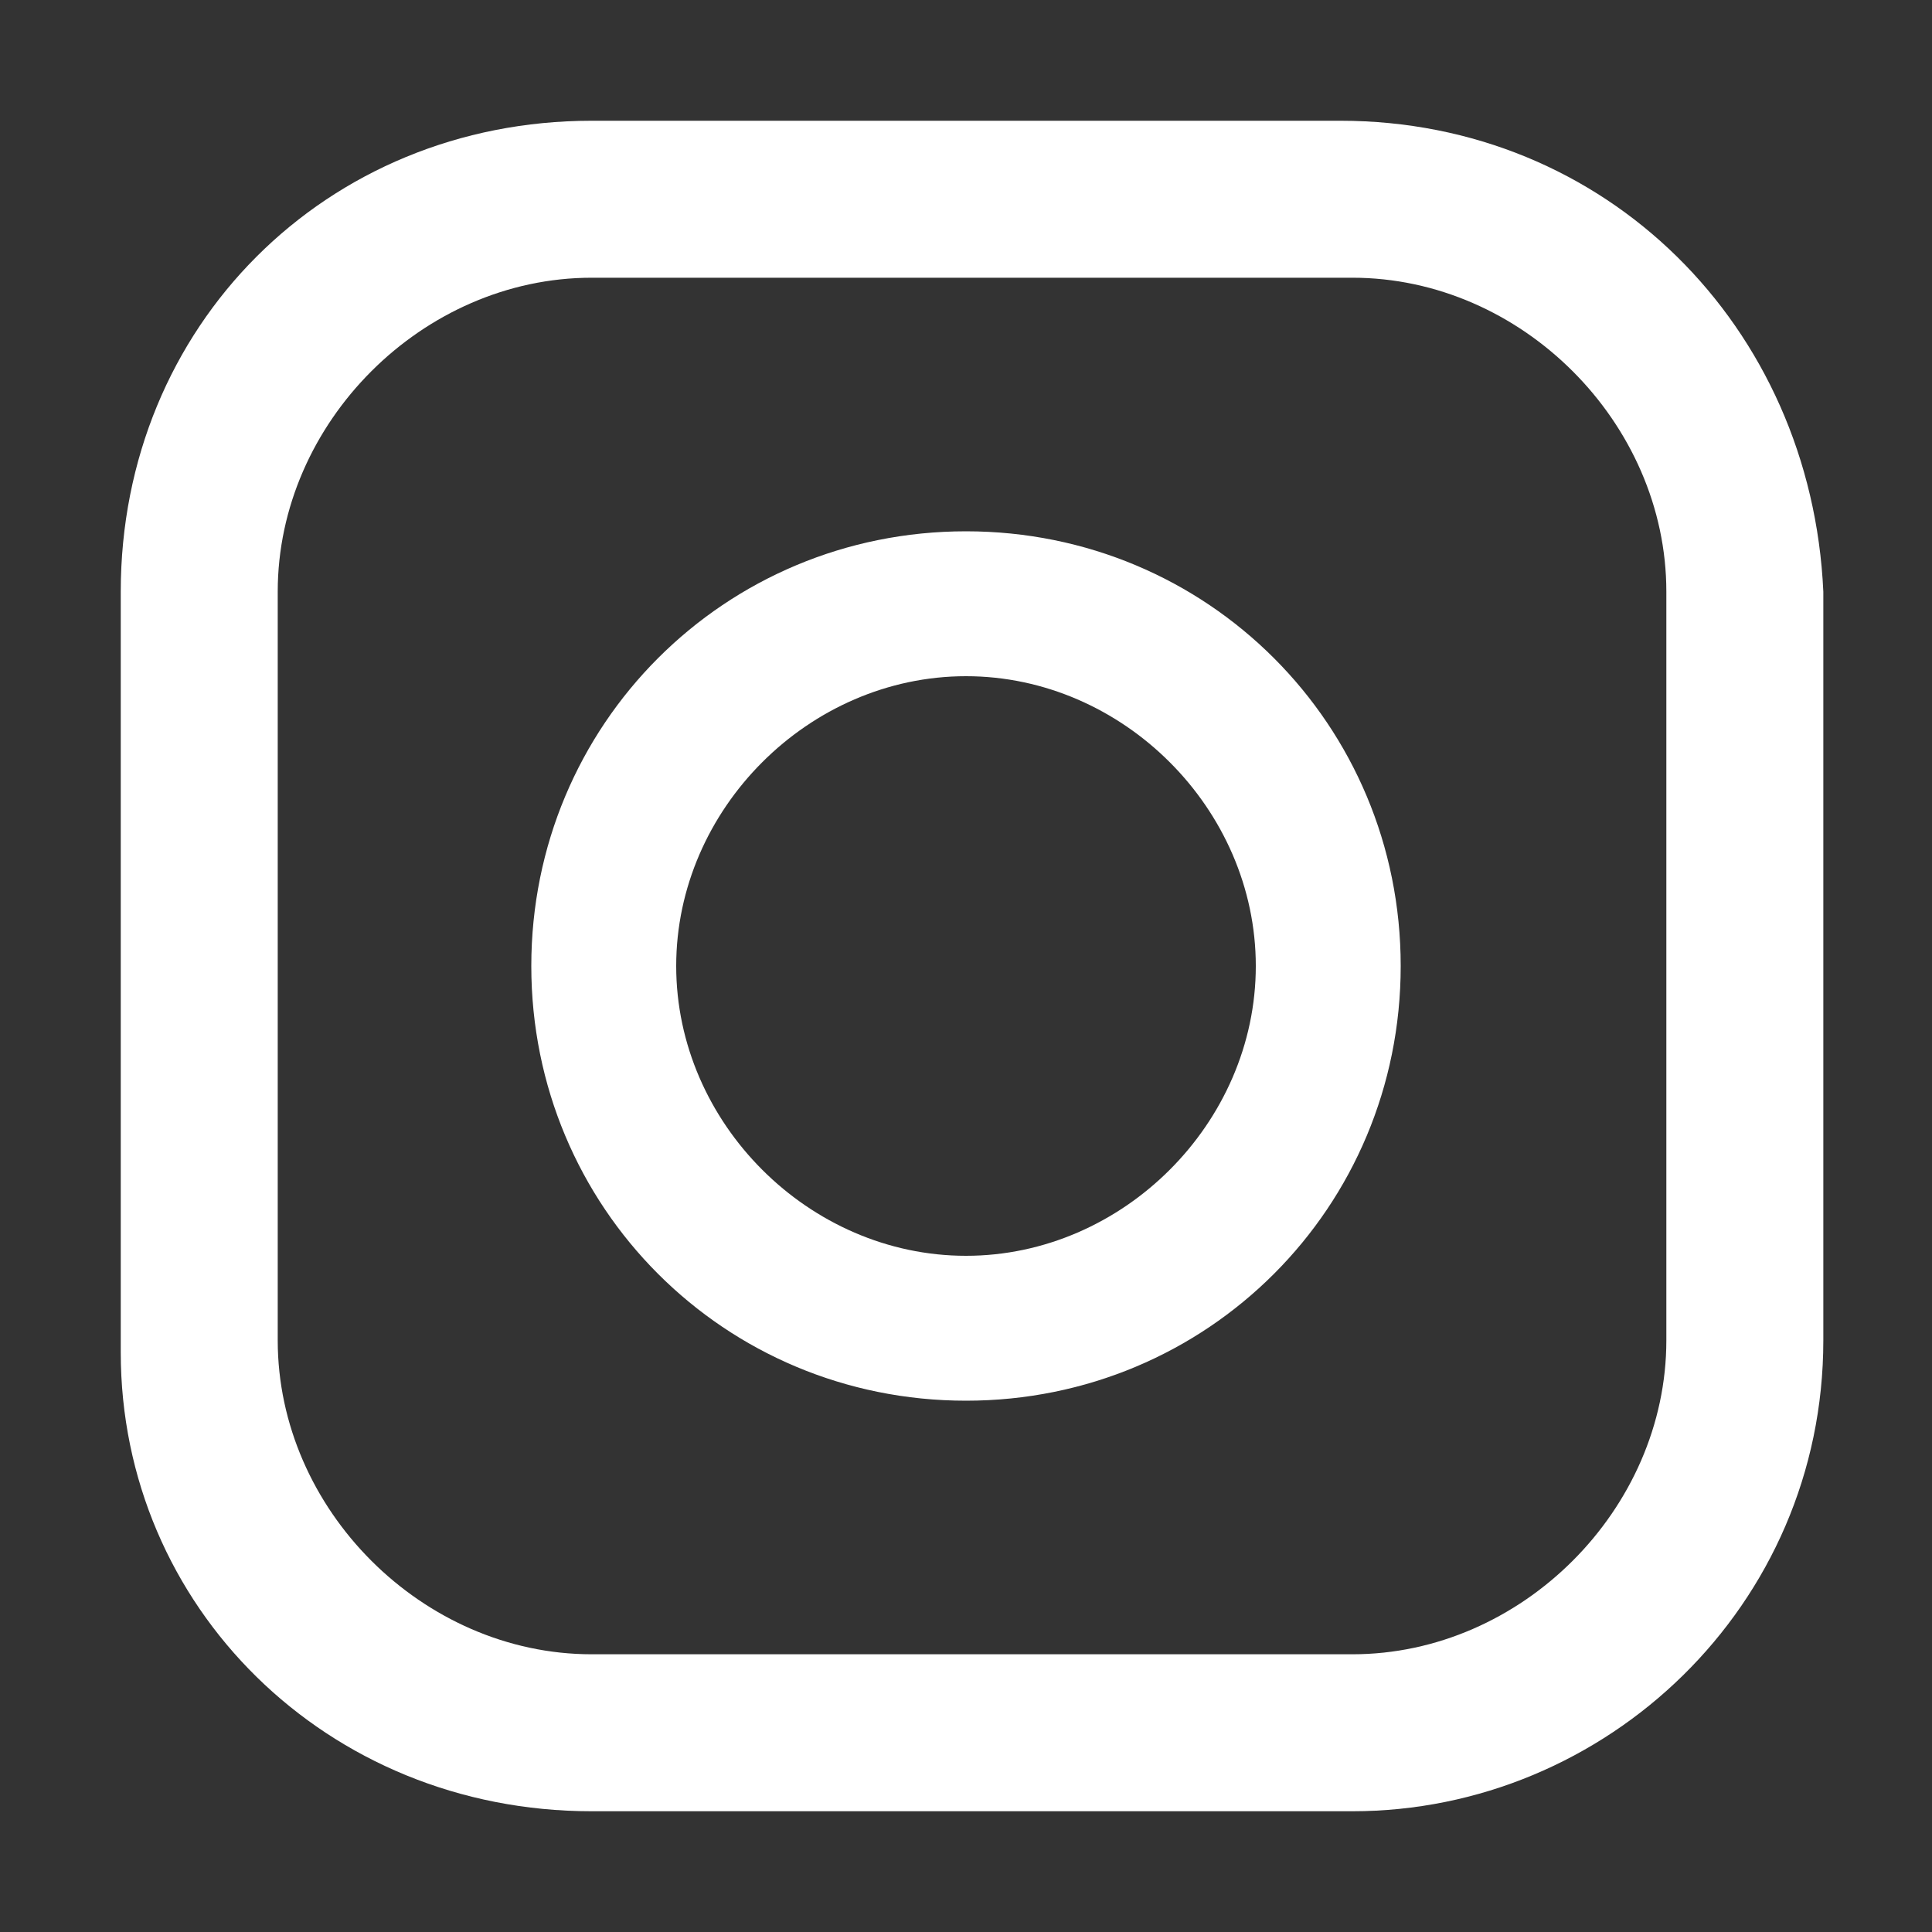 <svg xmlns="http://www.w3.org/2000/svg" viewBox="0 0 16 16"><rect x="0" y="0" width="16" height="16" fill="#333333" stroke="none"/><path fill="#FFF" d="M11.1 1H4.9C2.7 1 1 2.7 1 4.9v6.3C1 13.3 2.7 15 4.9 15h6.3c2.1 0 3.9-1.7 3.9-3.9V4.9C15 2.7 13.3 1 11.1 1zm2.7 10.1c0 1.4-1.2 2.6-2.6 2.6H4.9c-1.4 0-2.6-1.2-2.6-2.6V4.9c0-1.4 1.2-2.6 2.6-2.6h6.3c1.4 0 2.6 1.2 2.6 2.6v6.2zM8 4.4C6 4.4 4.4 6 4.4 8S6 11.6 8 11.6 11.6 10 11.6 8 10 4.4 8 4.4zm0 6c-1.3 0-2.4-1.1-2.4-2.4 0-1.3 1.1-2.4 2.4-2.4 1.3 0 2.4 1.1 2.4 2.4 0 1.3-1.1 2.4-2.4 2.4z"/></svg>